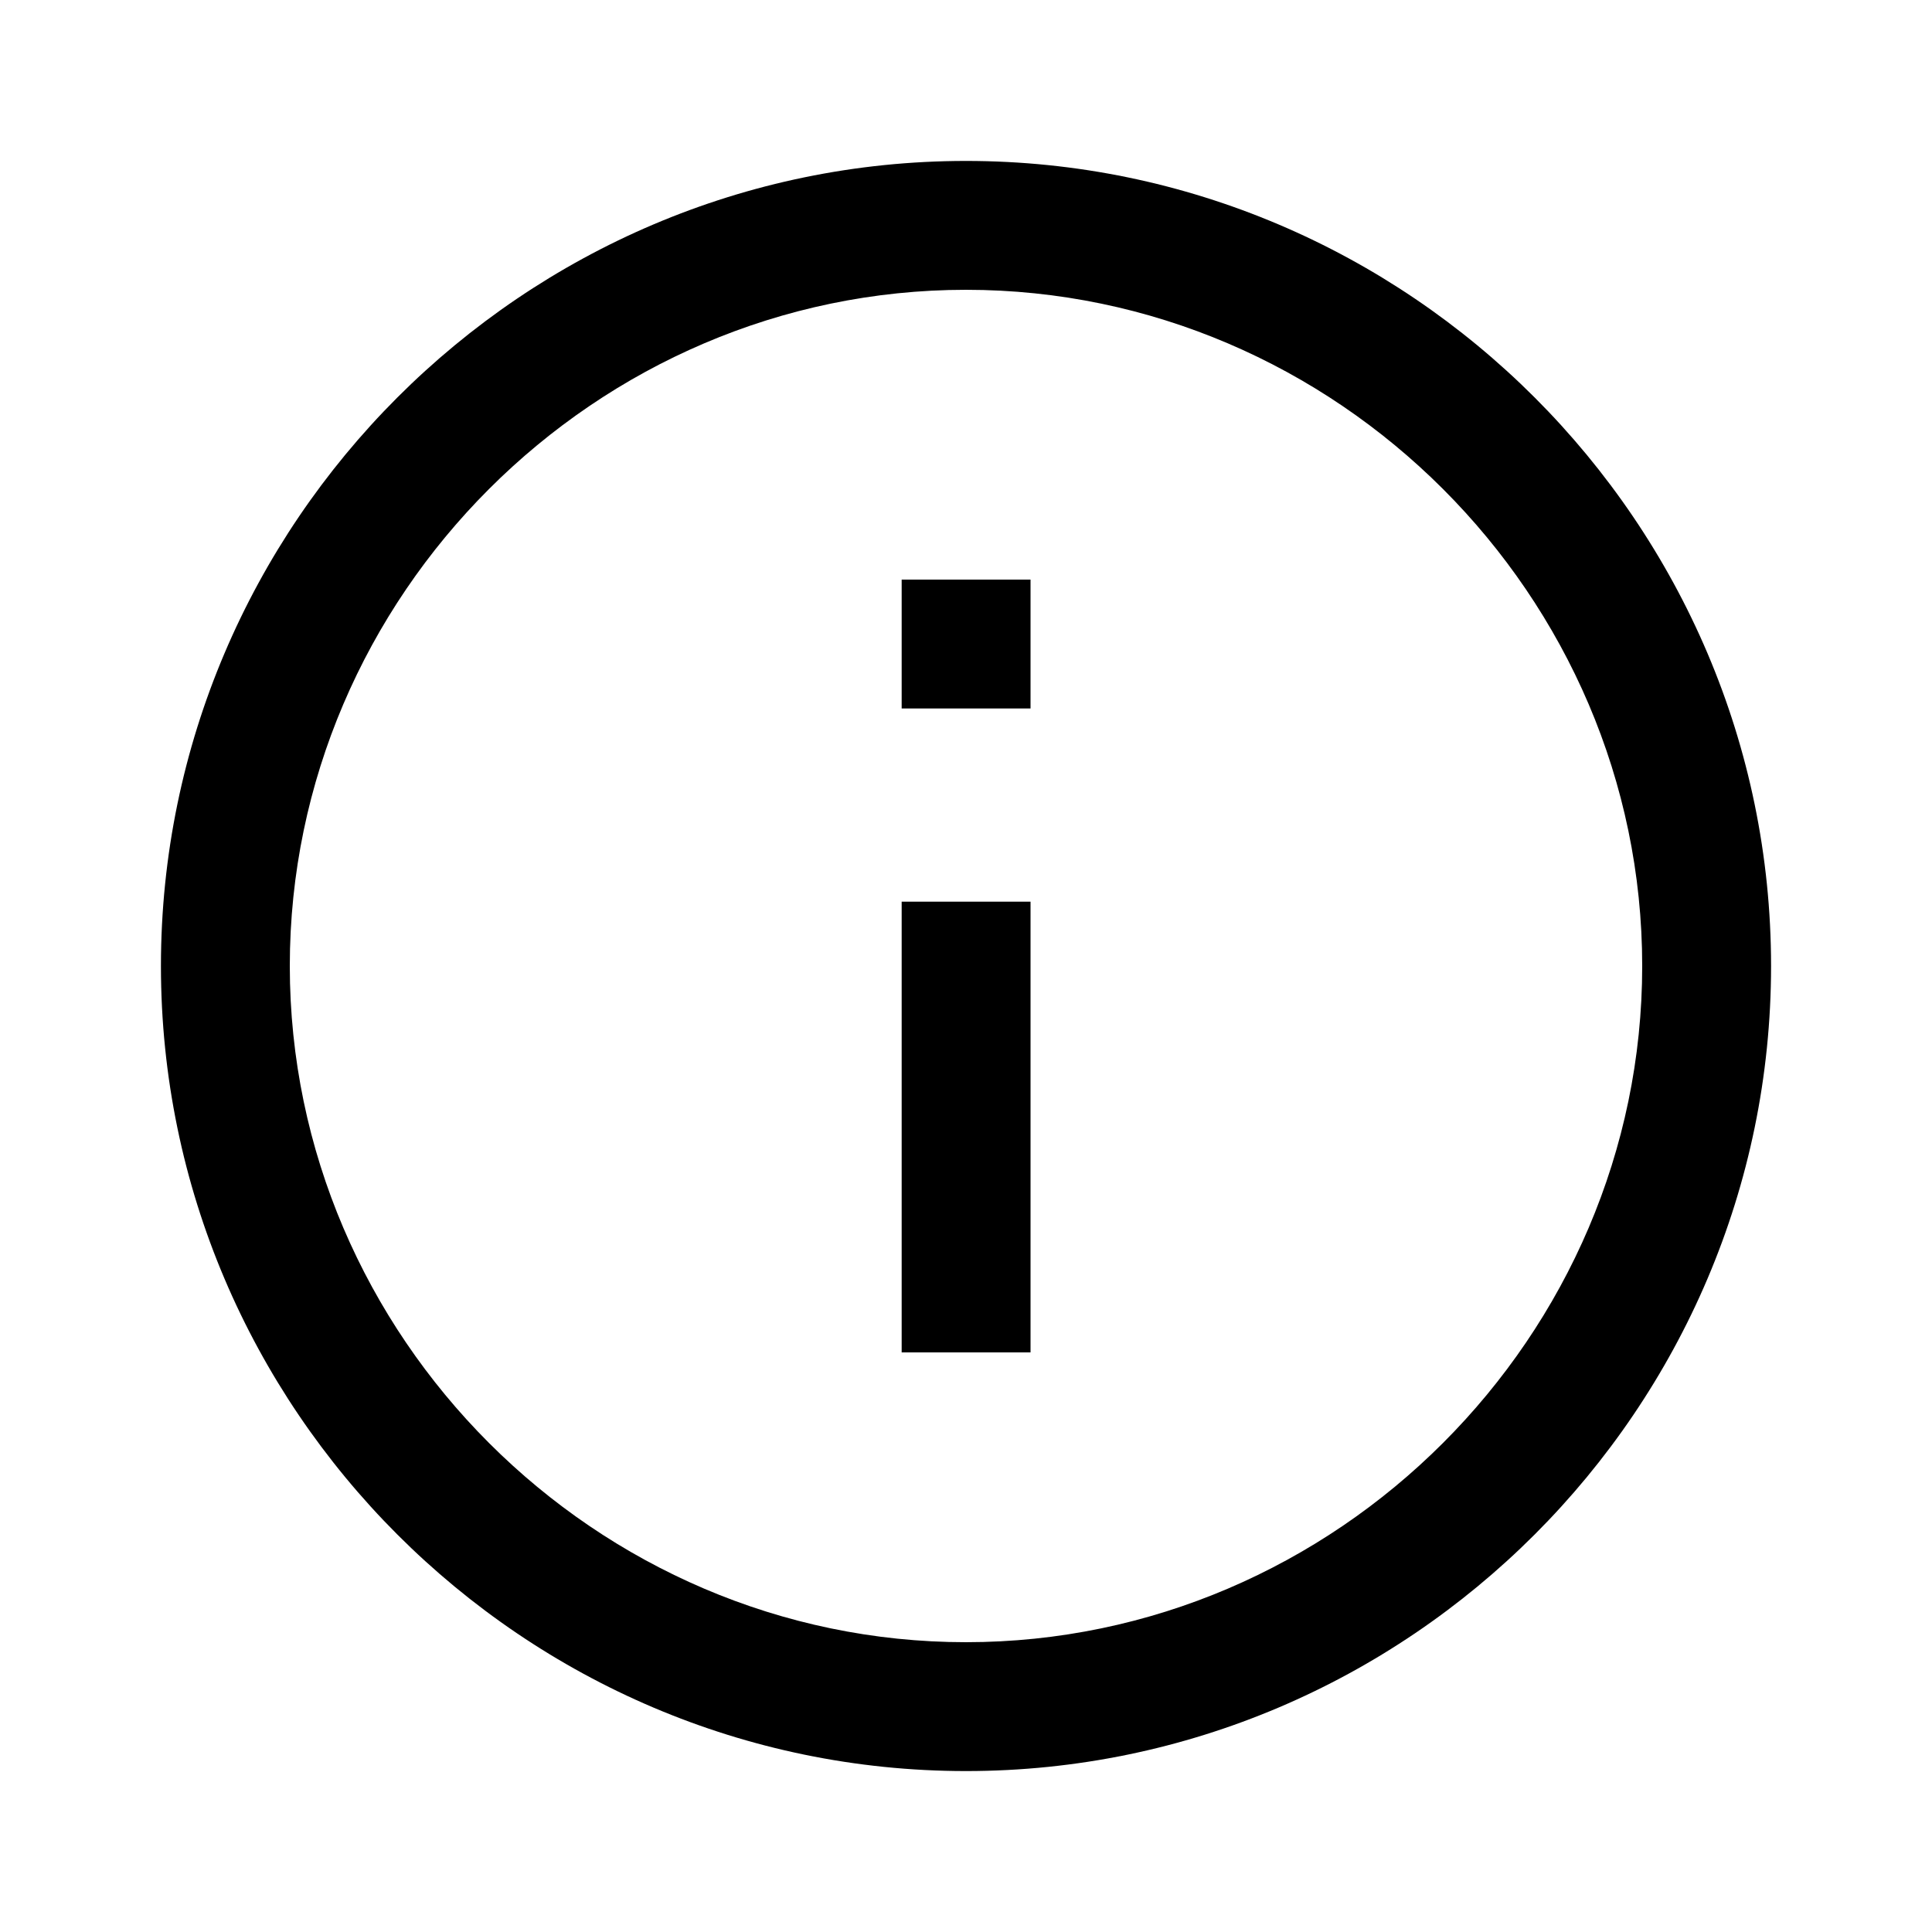<?xml version="1.0" encoding="utf-8"?>
<!-- Generator: Adobe Illustrator 24.0.0, SVG Export Plug-In . SVG Version: 6.00 Build 0)  -->
<svg version="1.1" id="Layer_1" xmlns="http://www.w3.org/2000/svg" xmlns:xlink="http://www.w3.org/1999/xlink" x="0px" y="0px"
	 viewBox="0 0 1000 1000" style="enable-background:new 0 0 1000 1000;" xml:space="preserve">
<path d="M500,150c191.7,0,350,158.3,350,350S691.7,850,500,850S150,691.7,150,500S308.3,150,500,150 M500,83.3
	C270.8,83.3,83.3,270.8,83.3,500S270.8,916.7,500,916.7S916.7,729.2,916.7,500S729.2,83.3,500,83.3L500,83.3z"/>
<g>
	<rect x="466.7" y="466.7" width="66.7" height="233.3"/>
	<rect x="466.7" y="300" width="66.7" height="66.7"/>
</g>
</svg>
